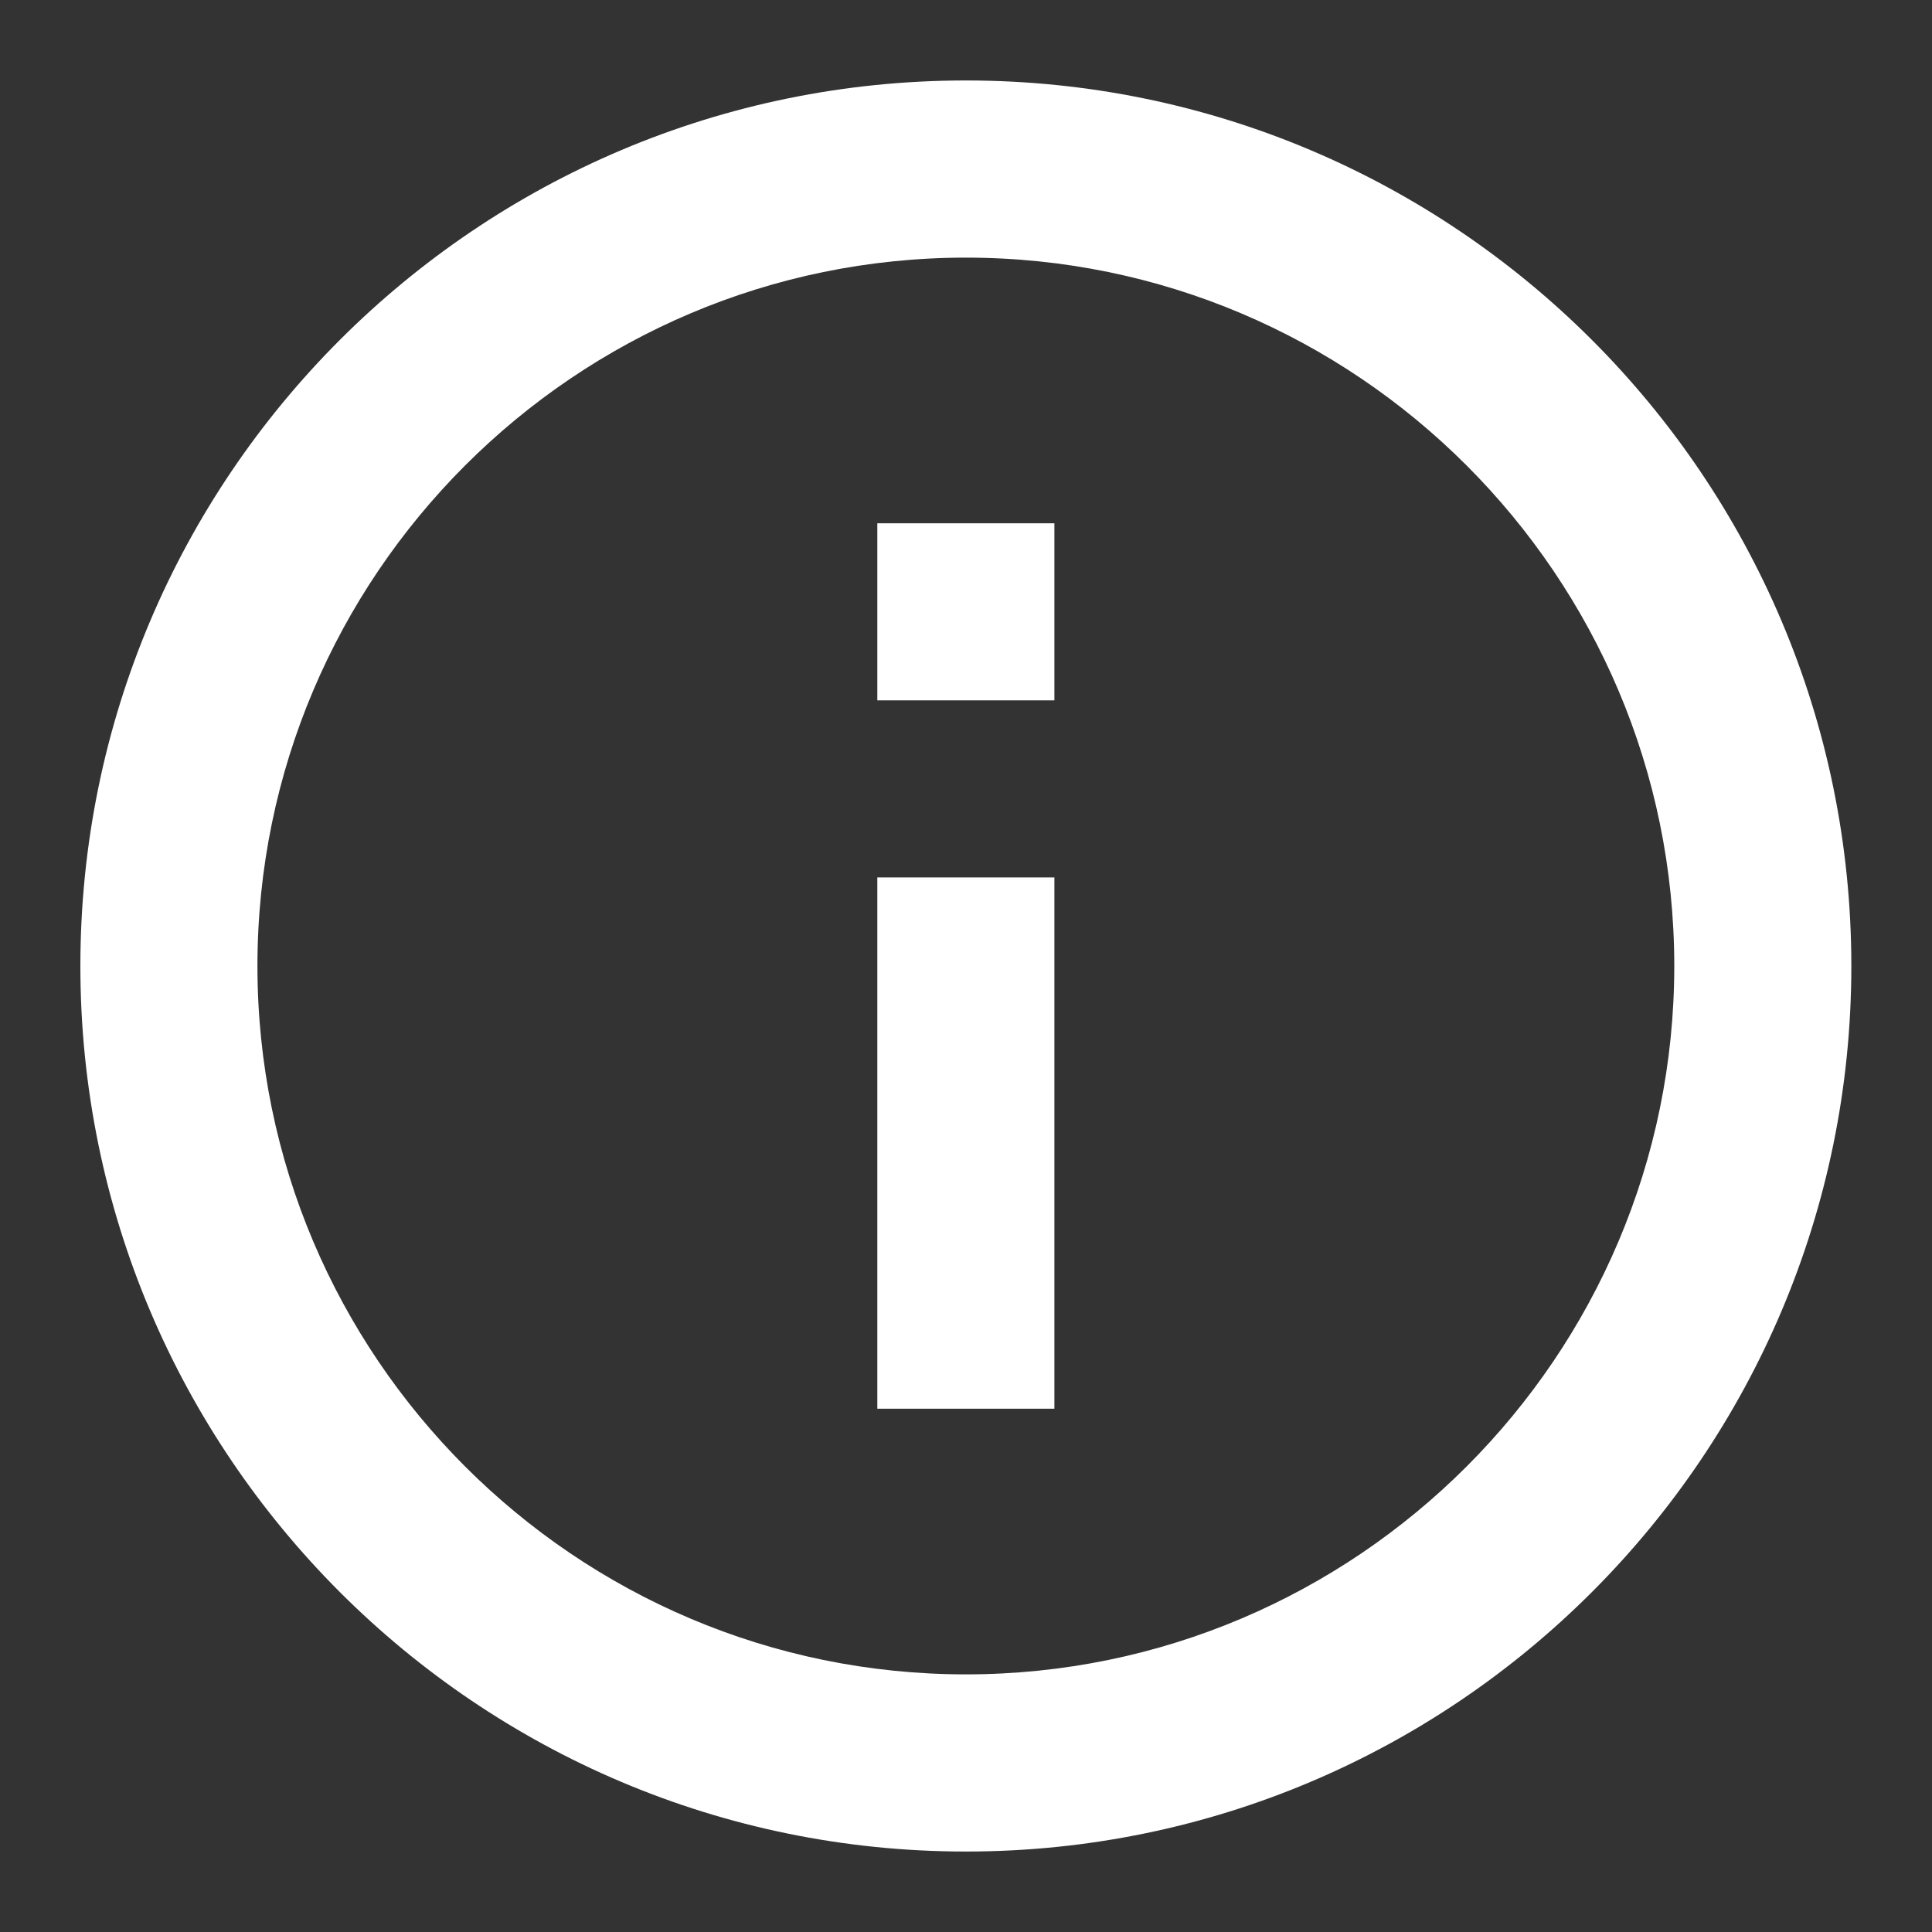 <svg width="20" height="20" viewBox="0 0 20 20" fill="none" xmlns="http://www.w3.org/2000/svg">
<rect x="0" y="0" width="20" height="20" fill="#333333" stroke="none"/>
<path d="M9.082 5.417H10.915V7.25H9.082V5.417ZM9.082 9.083H10.915V14.583H9.082V9.083ZM9.999 0.833C4.939 0.833 0.832 4.94 0.832 10C0.832 15.06 4.939 19.167 9.999 19.167C15.059 19.167 19.165 15.06 19.165 10C19.165 4.94 15.059 0.833 9.999 0.833ZM9.999 17.333C5.956 17.333 2.665 14.042 2.665 10C2.665 5.957 5.956 2.667 9.999 2.667C14.041 2.667 17.332 5.957 17.332 10C17.332 14.042 14.041 17.333 9.999 17.333Z" fill="white"/>
</svg>
